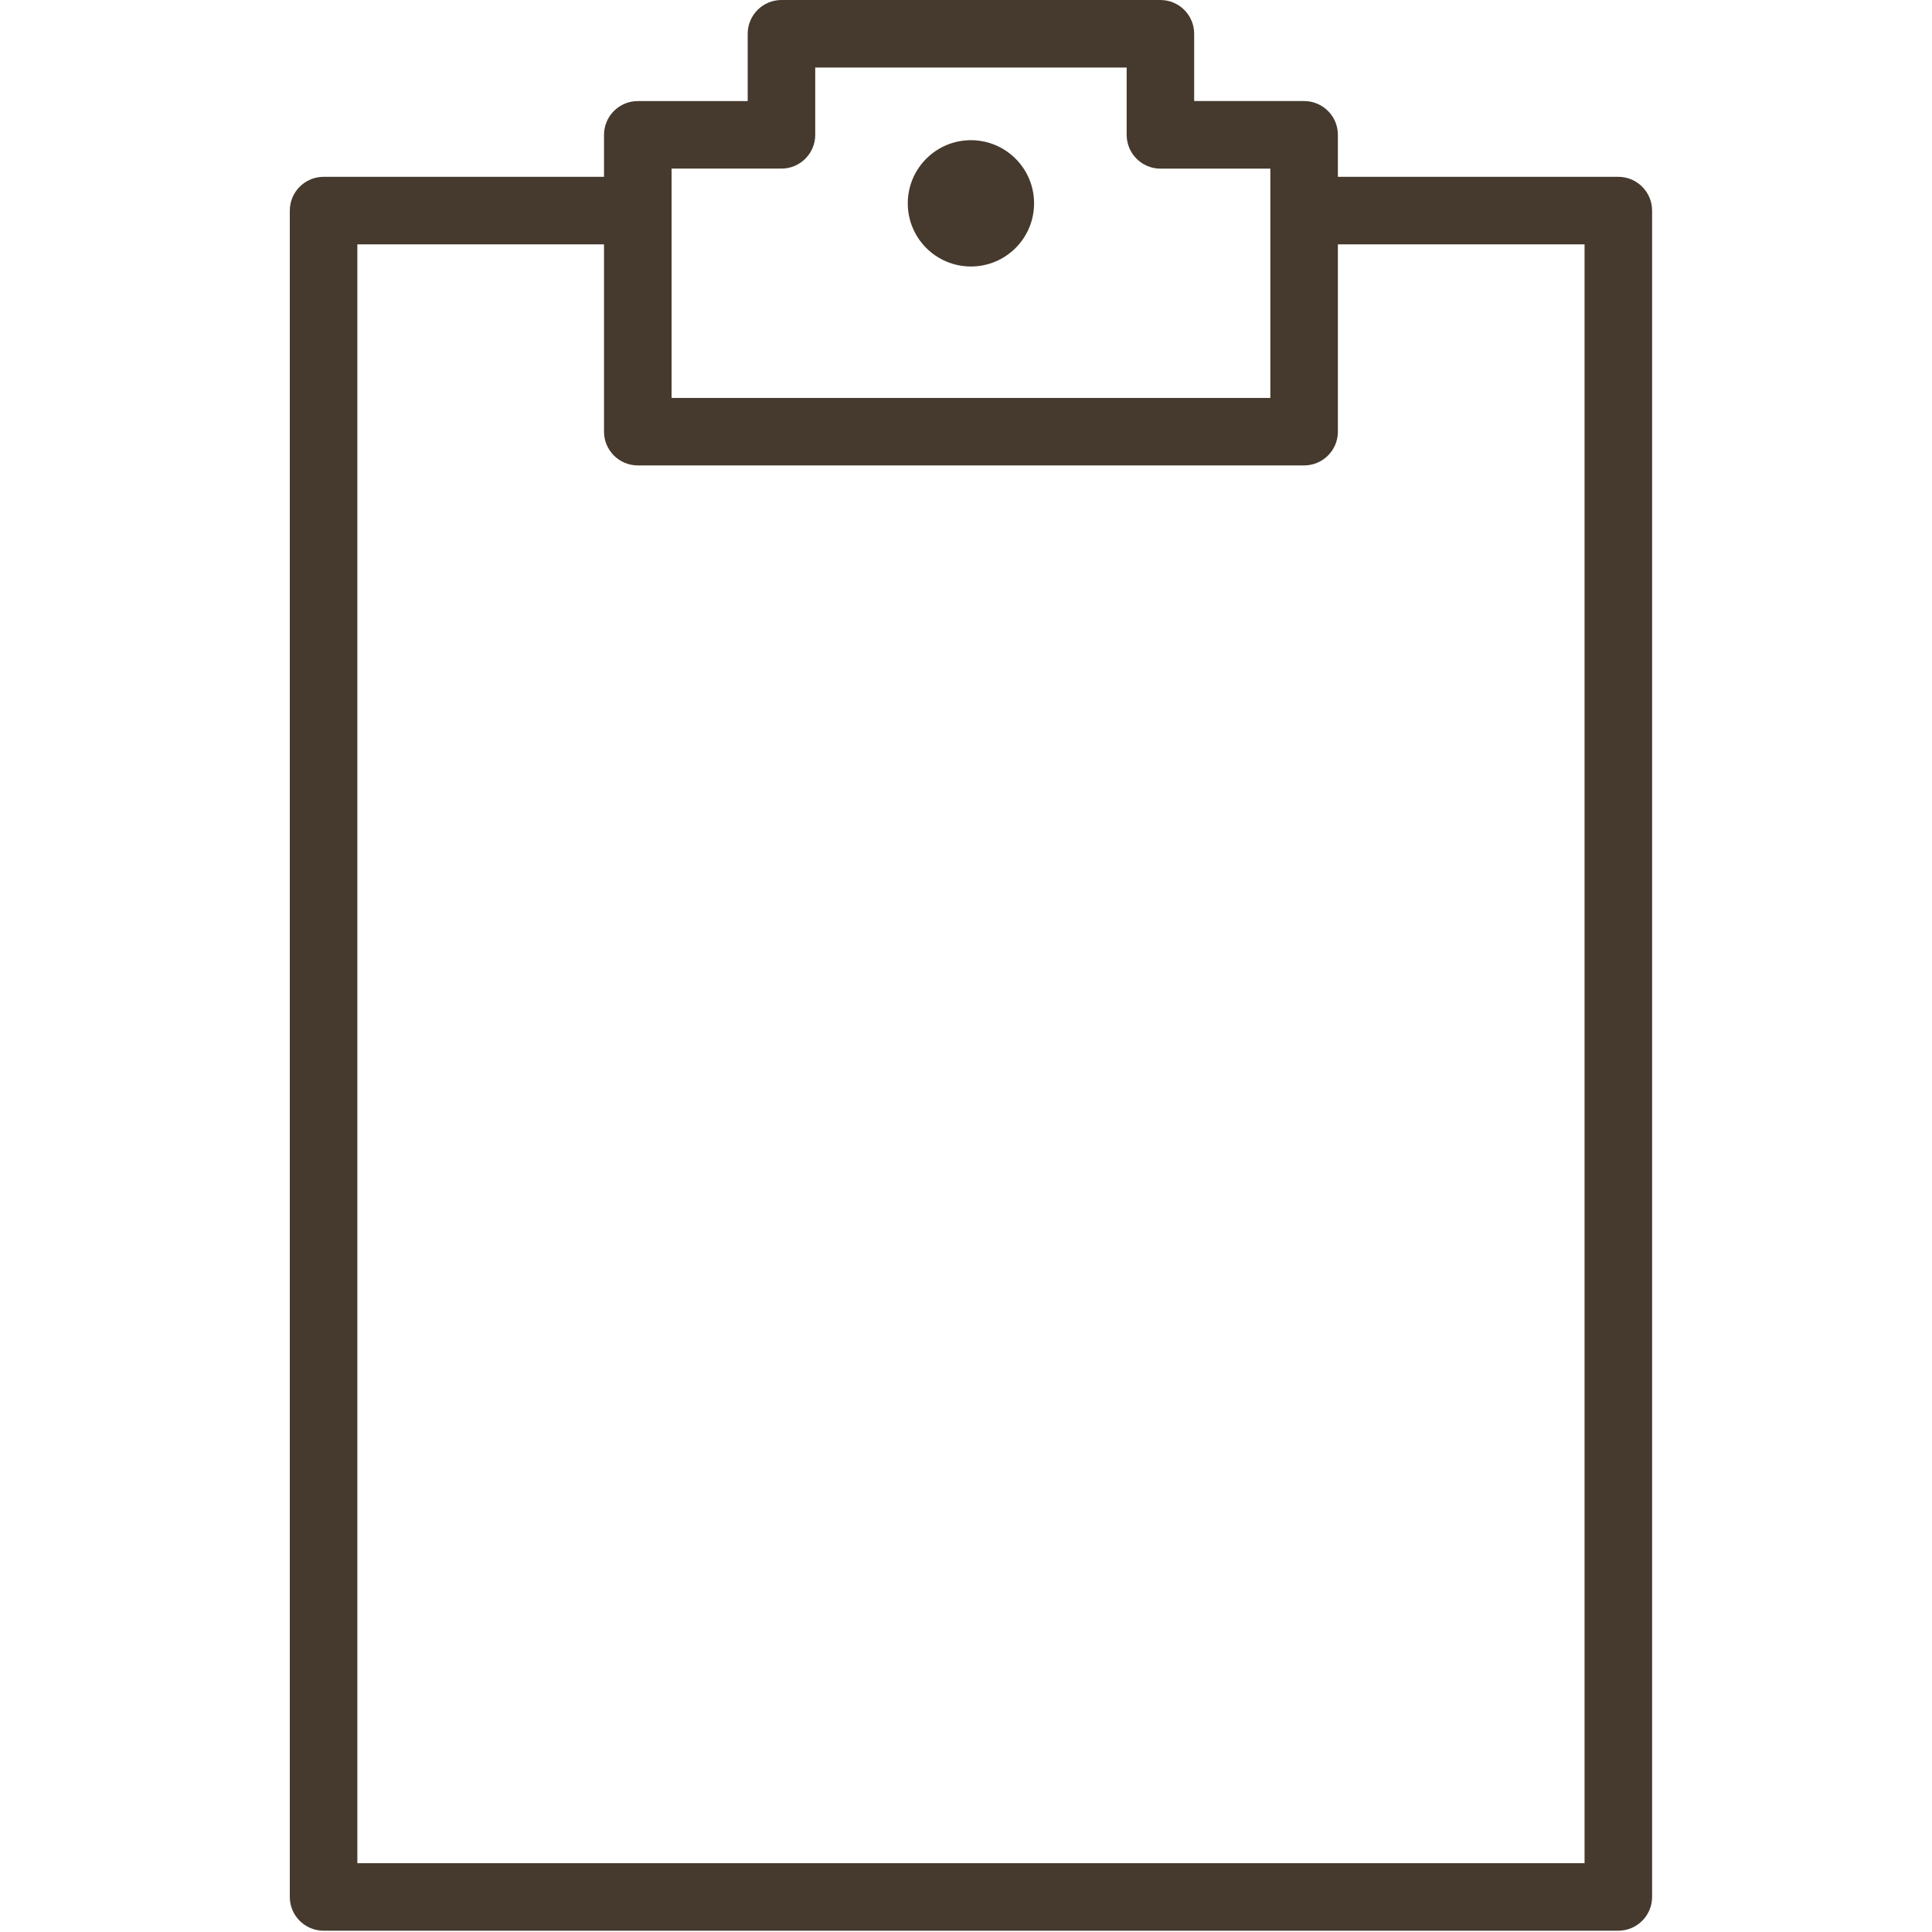 <?xml version="1.0" encoding="UTF-8"?>
<svg width="80px" height="80px" viewBox="0 0 80 80" version="1.1" xmlns="http://www.w3.org/2000/svg" xmlns:xlink="http://www.w3.org/1999/xlink">
    <title>CF1D8731-FF74-4A2C-8C0B-B24A0F1894EC</title>
    <g id="Overview-New" stroke="none" stroke-width="1" fill="none" fill-rule="evenodd">
        <g id="19.1.3-Overview-Empty-State" transform="translate(-670, -784)" fill="#453A2D">
            <g id="Apartment/Empty-State" transform="translate(493, 678)">
                <g id="Icon/80/Empty" transform="translate(177, 106)">
                    <path d="M48.05,-1.24344979e-13 C48.822,-1.24344979e-13 49.448,0.627 49.448,1.399 L49.448,1.399 L49.448,4.184 L54,4.184 C54.772,4.184 55.399,4.811 55.399,5.583 L55.399,5.583 L55.399,7.322 L67.011,7.322 C67.783,7.322 68.41,7.949 68.41,8.721 L68.41,8.721 L68.41,78.547 C68.41,79.319 67.783,79.946 67.011,79.946 L67.011,79.946 L13.399,79.946 C12.625,79.946 12,79.32 12,78.547 L12,78.547 L12,8.721 C12,7.949 12.627,7.322 13.399,7.322 L13.399,7.322 L25.011,7.322 L25.011,5.584 C25.011,4.858 25.566,4.26 26.275,4.192 L26.41,4.186 L30.96,4.186 L30.96,1.399 C30.96,0.627 31.587,-1.24344979e-13 32.359,-1.24344979e-13 L32.359,-1.24344979e-13 Z M25.011,10.119 L14.797,10.119 L14.797,77.149 L65.613,77.149 L65.613,10.119 L55.399,10.119 L55.399,10.119 L55.399,17.874 C55.399,18.646 54.772,19.272 54,19.272 L54,19.272 L26.41,19.272 C25.638,19.272 25.011,18.646 25.011,17.875 L25.011,17.875 L25.011,10.119 Z M46.653,2.797 L33.757,2.797 L33.757,5.583 C33.757,6.355 33.131,6.981 32.359,6.981 L32.359,6.981 L27.808,6.981 L27.808,16.477 L52.602,16.477 L52.602,6.983 L48.051,6.983 C47.279,6.983 46.653,6.356 46.653,5.584 L46.653,5.584 L46.653,2.797 Z M40.204,5.805 C41.648,5.805 42.819,6.976 42.819,8.42 C42.819,9.864 41.648,11.035 40.204,11.035 C38.76,11.035 37.589,9.864 37.589,8.42 C37.589,6.976 38.76,5.805 40.204,5.805 Z" id="Combined-Shape"></path>
                </g>
            </g>
        </g>
    </g>
</svg>